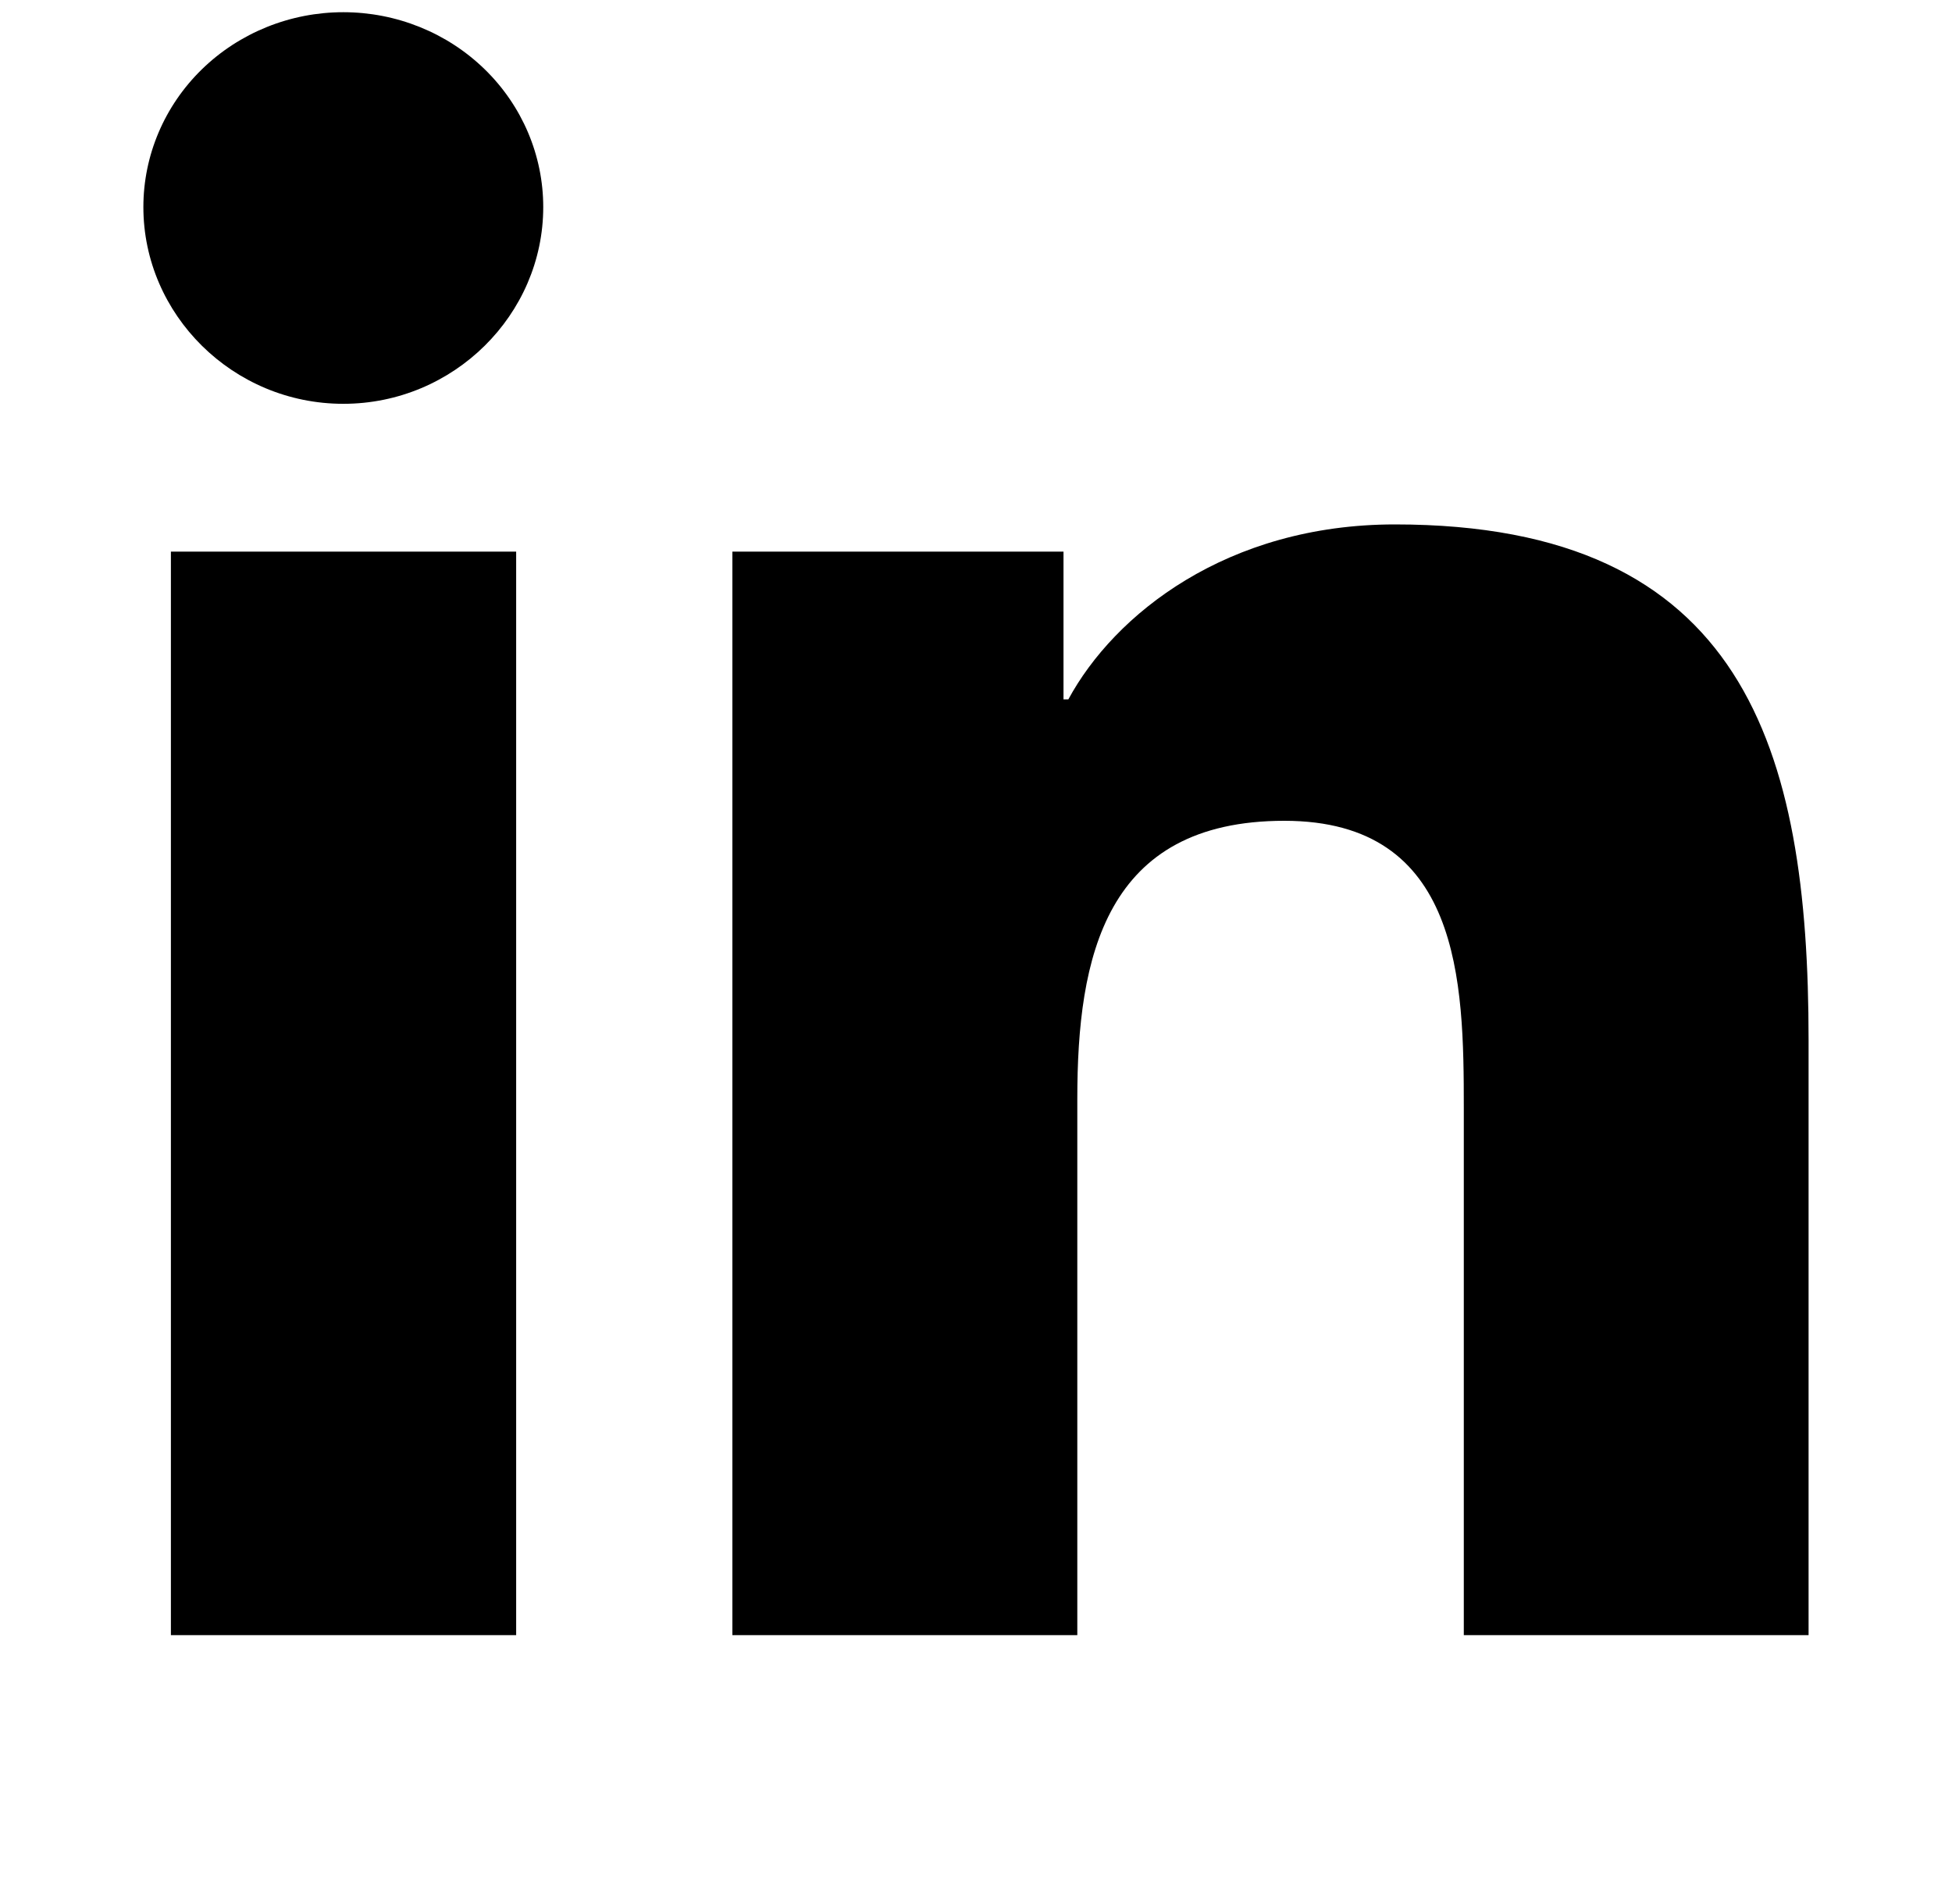 <svg width="40" height="39" viewBox="0 0 40 39" fill="none" xmlns="http://www.w3.org/2000/svg">
<g clip-path="url(#clip0_18_65)">
<path d="M10.577 33.5H3.502V11.301H10.577V33.5ZM7.035 8.273C4.773 8.273 2.938 6.446 2.938 4.242C2.938 3.184 3.369 2.168 4.138 1.419C4.906 0.671 5.948 0.25 7.035 0.25C8.122 0.25 9.164 0.671 9.932 1.419C10.701 2.168 11.132 3.184 11.132 4.242C11.132 6.446 9.297 8.273 7.035 8.273ZM37.055 33.5H29.996V22.694C29.996 20.118 29.943 16.816 26.318 16.816C22.64 16.816 22.076 19.613 22.076 22.509V33.5H15.008V11.301H21.793V14.329H21.892C22.836 12.585 25.143 10.744 28.585 10.744C35.745 10.744 37.061 15.338 37.061 21.306V33.5H37.055Z" fill="black"/>
</g>
<defs>
<clipPath id="clip0_18_65">
<rect width="39" height="38" fill="white" transform="translate(0.5 0.25)"/>
</clipPath>
</defs>
</svg>
